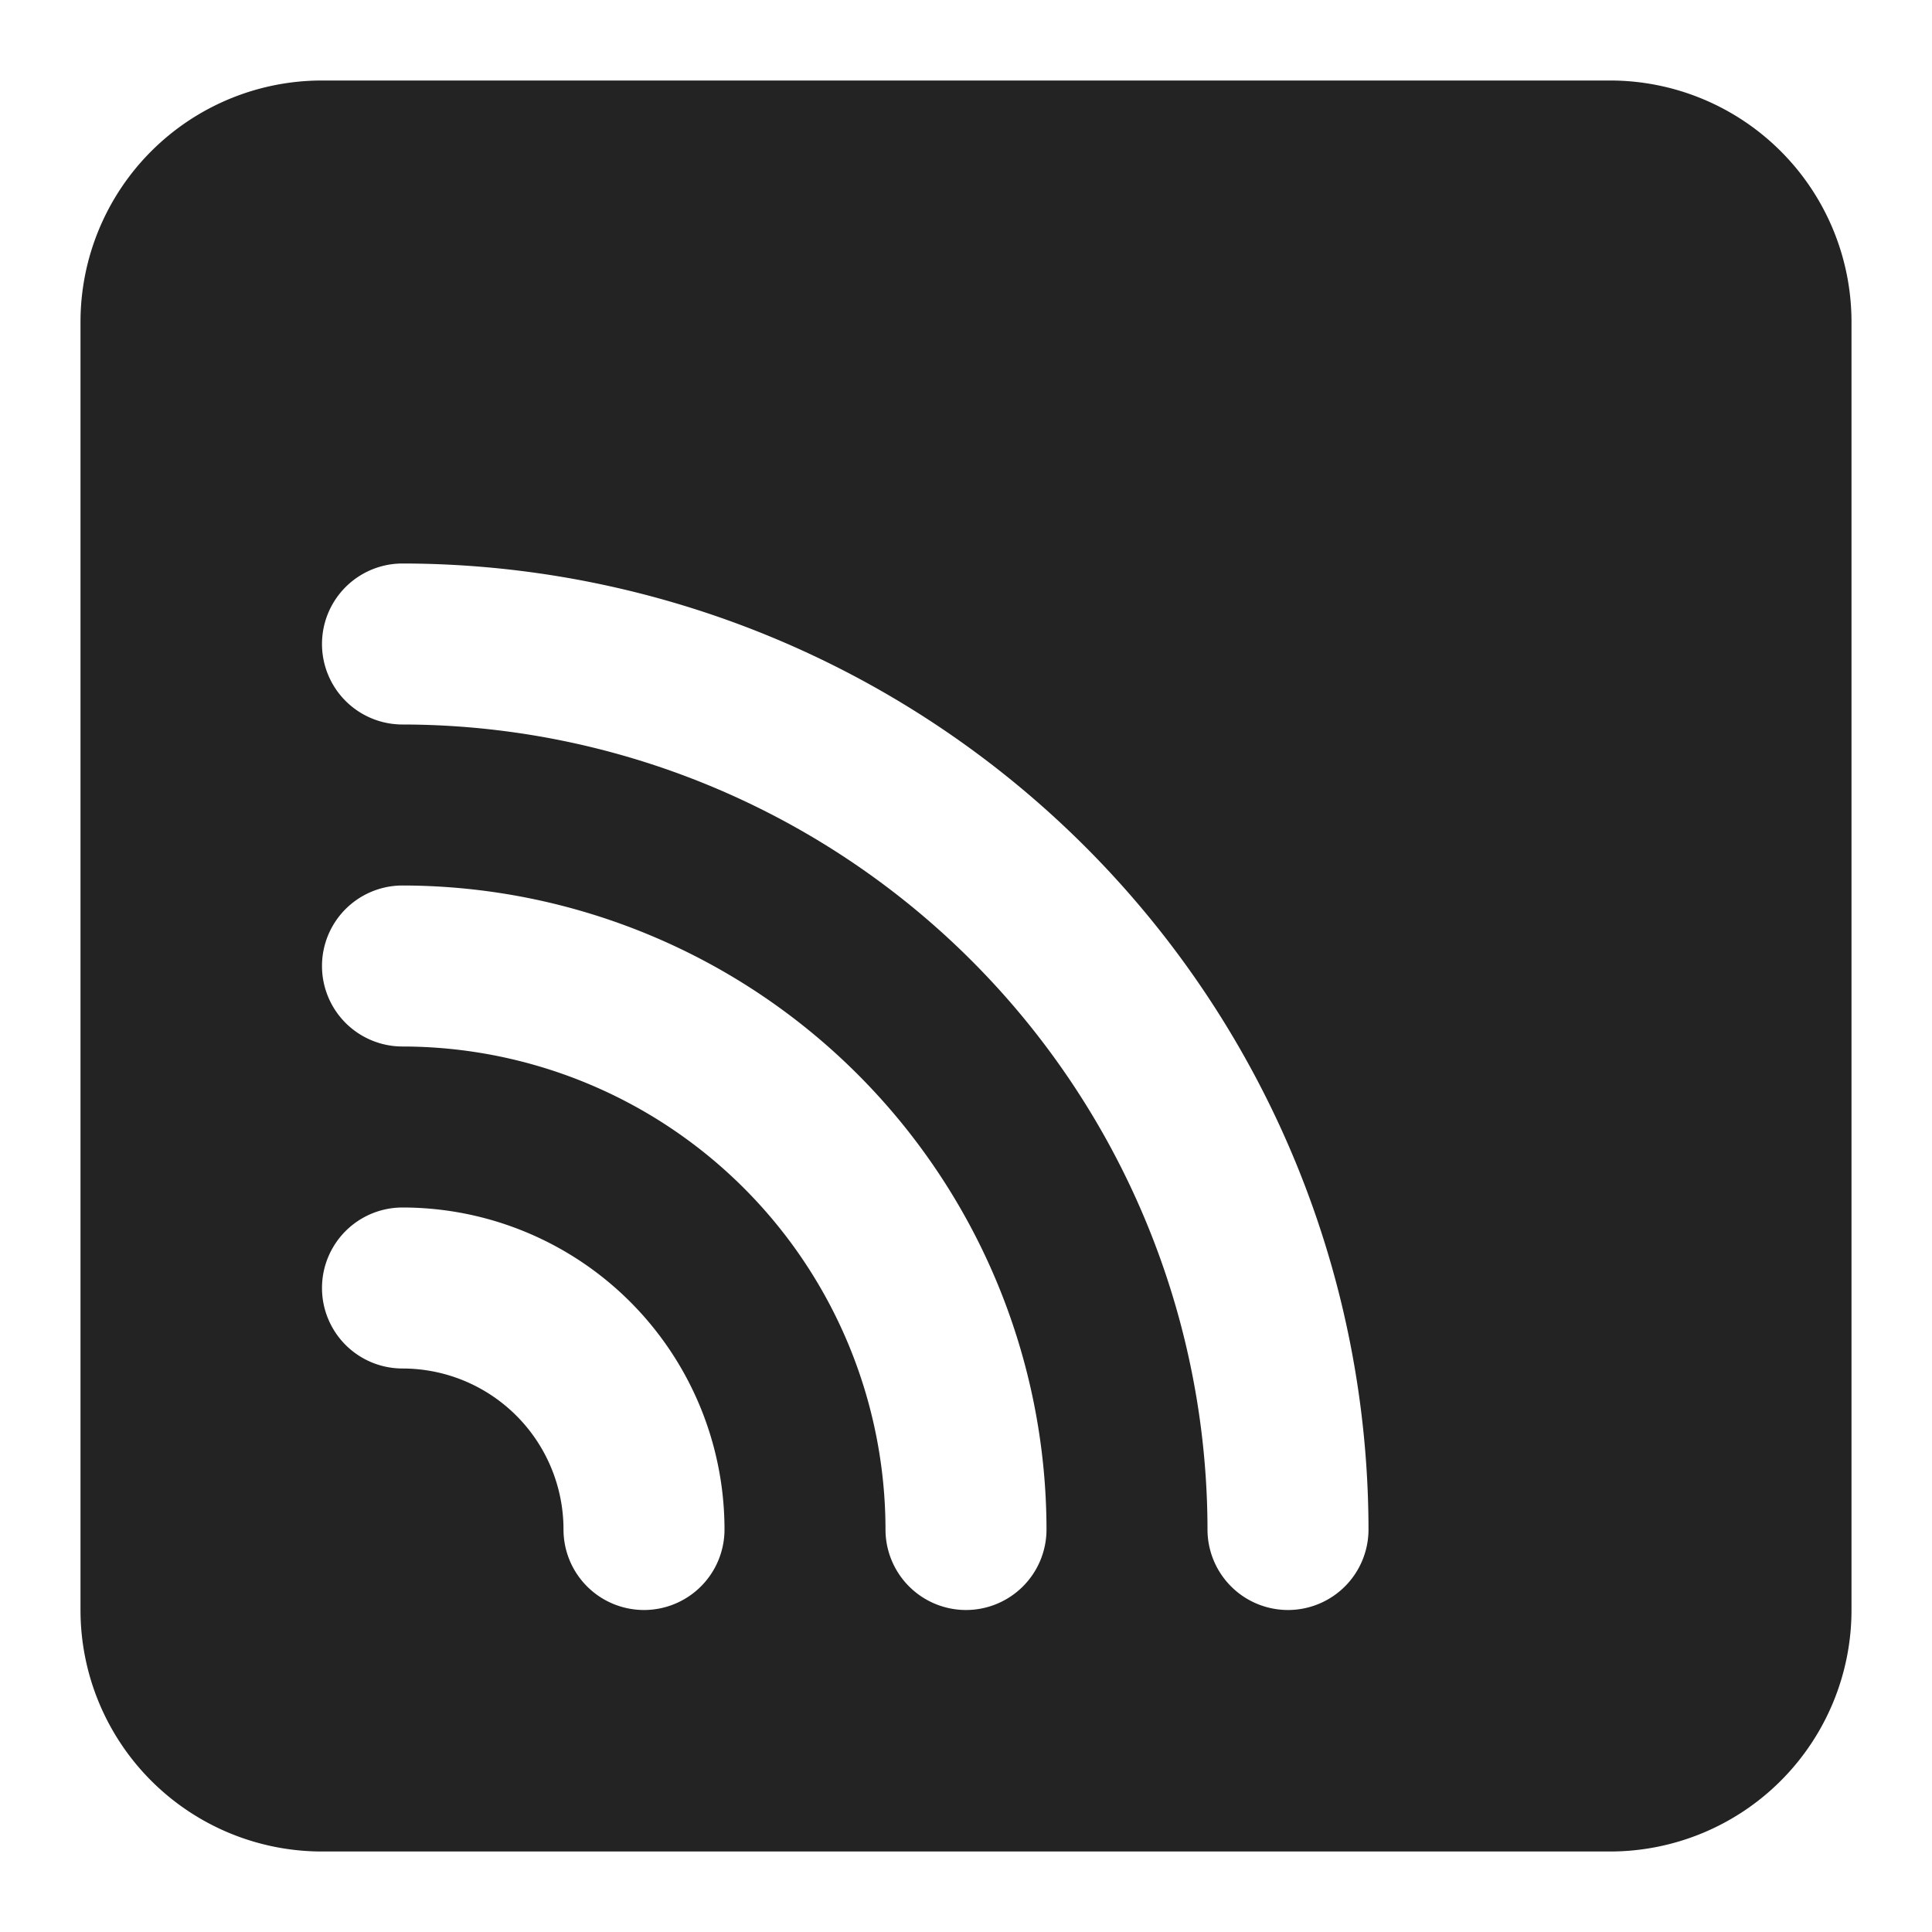 <?xml version="1.0" ?><svg id="Icons" viewBox="0 0 24 24" xmlns="http://www.w3.org/2000/svg"><defs><style>.cls-1{fill:#232323;}</style></defs><path class="cls-1" d="M20,1H4A3,3,0,0,0,1,4V20a3,3,0,0,0,3,3H20a3,3,0,0,0,3-3V4A3,3,0,0,0,20,1ZM8,20a1,1,0,0,1-1-1,2,2,0,0,0-2-2,1,1,0,0,1,0-2,4,4,0,0,1,4,4A1,1,0,0,1,8,20Zm4,0a1,1,0,0,1-1-1,6.006,6.006,0,0,0-6-6,1,1,0,0,1,0-2,8.009,8.009,0,0,1,8,8A1,1,0,0,1,12,20Zm4,0a1,1,0,0,1-1-1A10.011,10.011,0,0,0,5,9,1,1,0,0,1,5,7,12.013,12.013,0,0,1,17,19,1,1,0,0,1,16,20Z"/></svg>